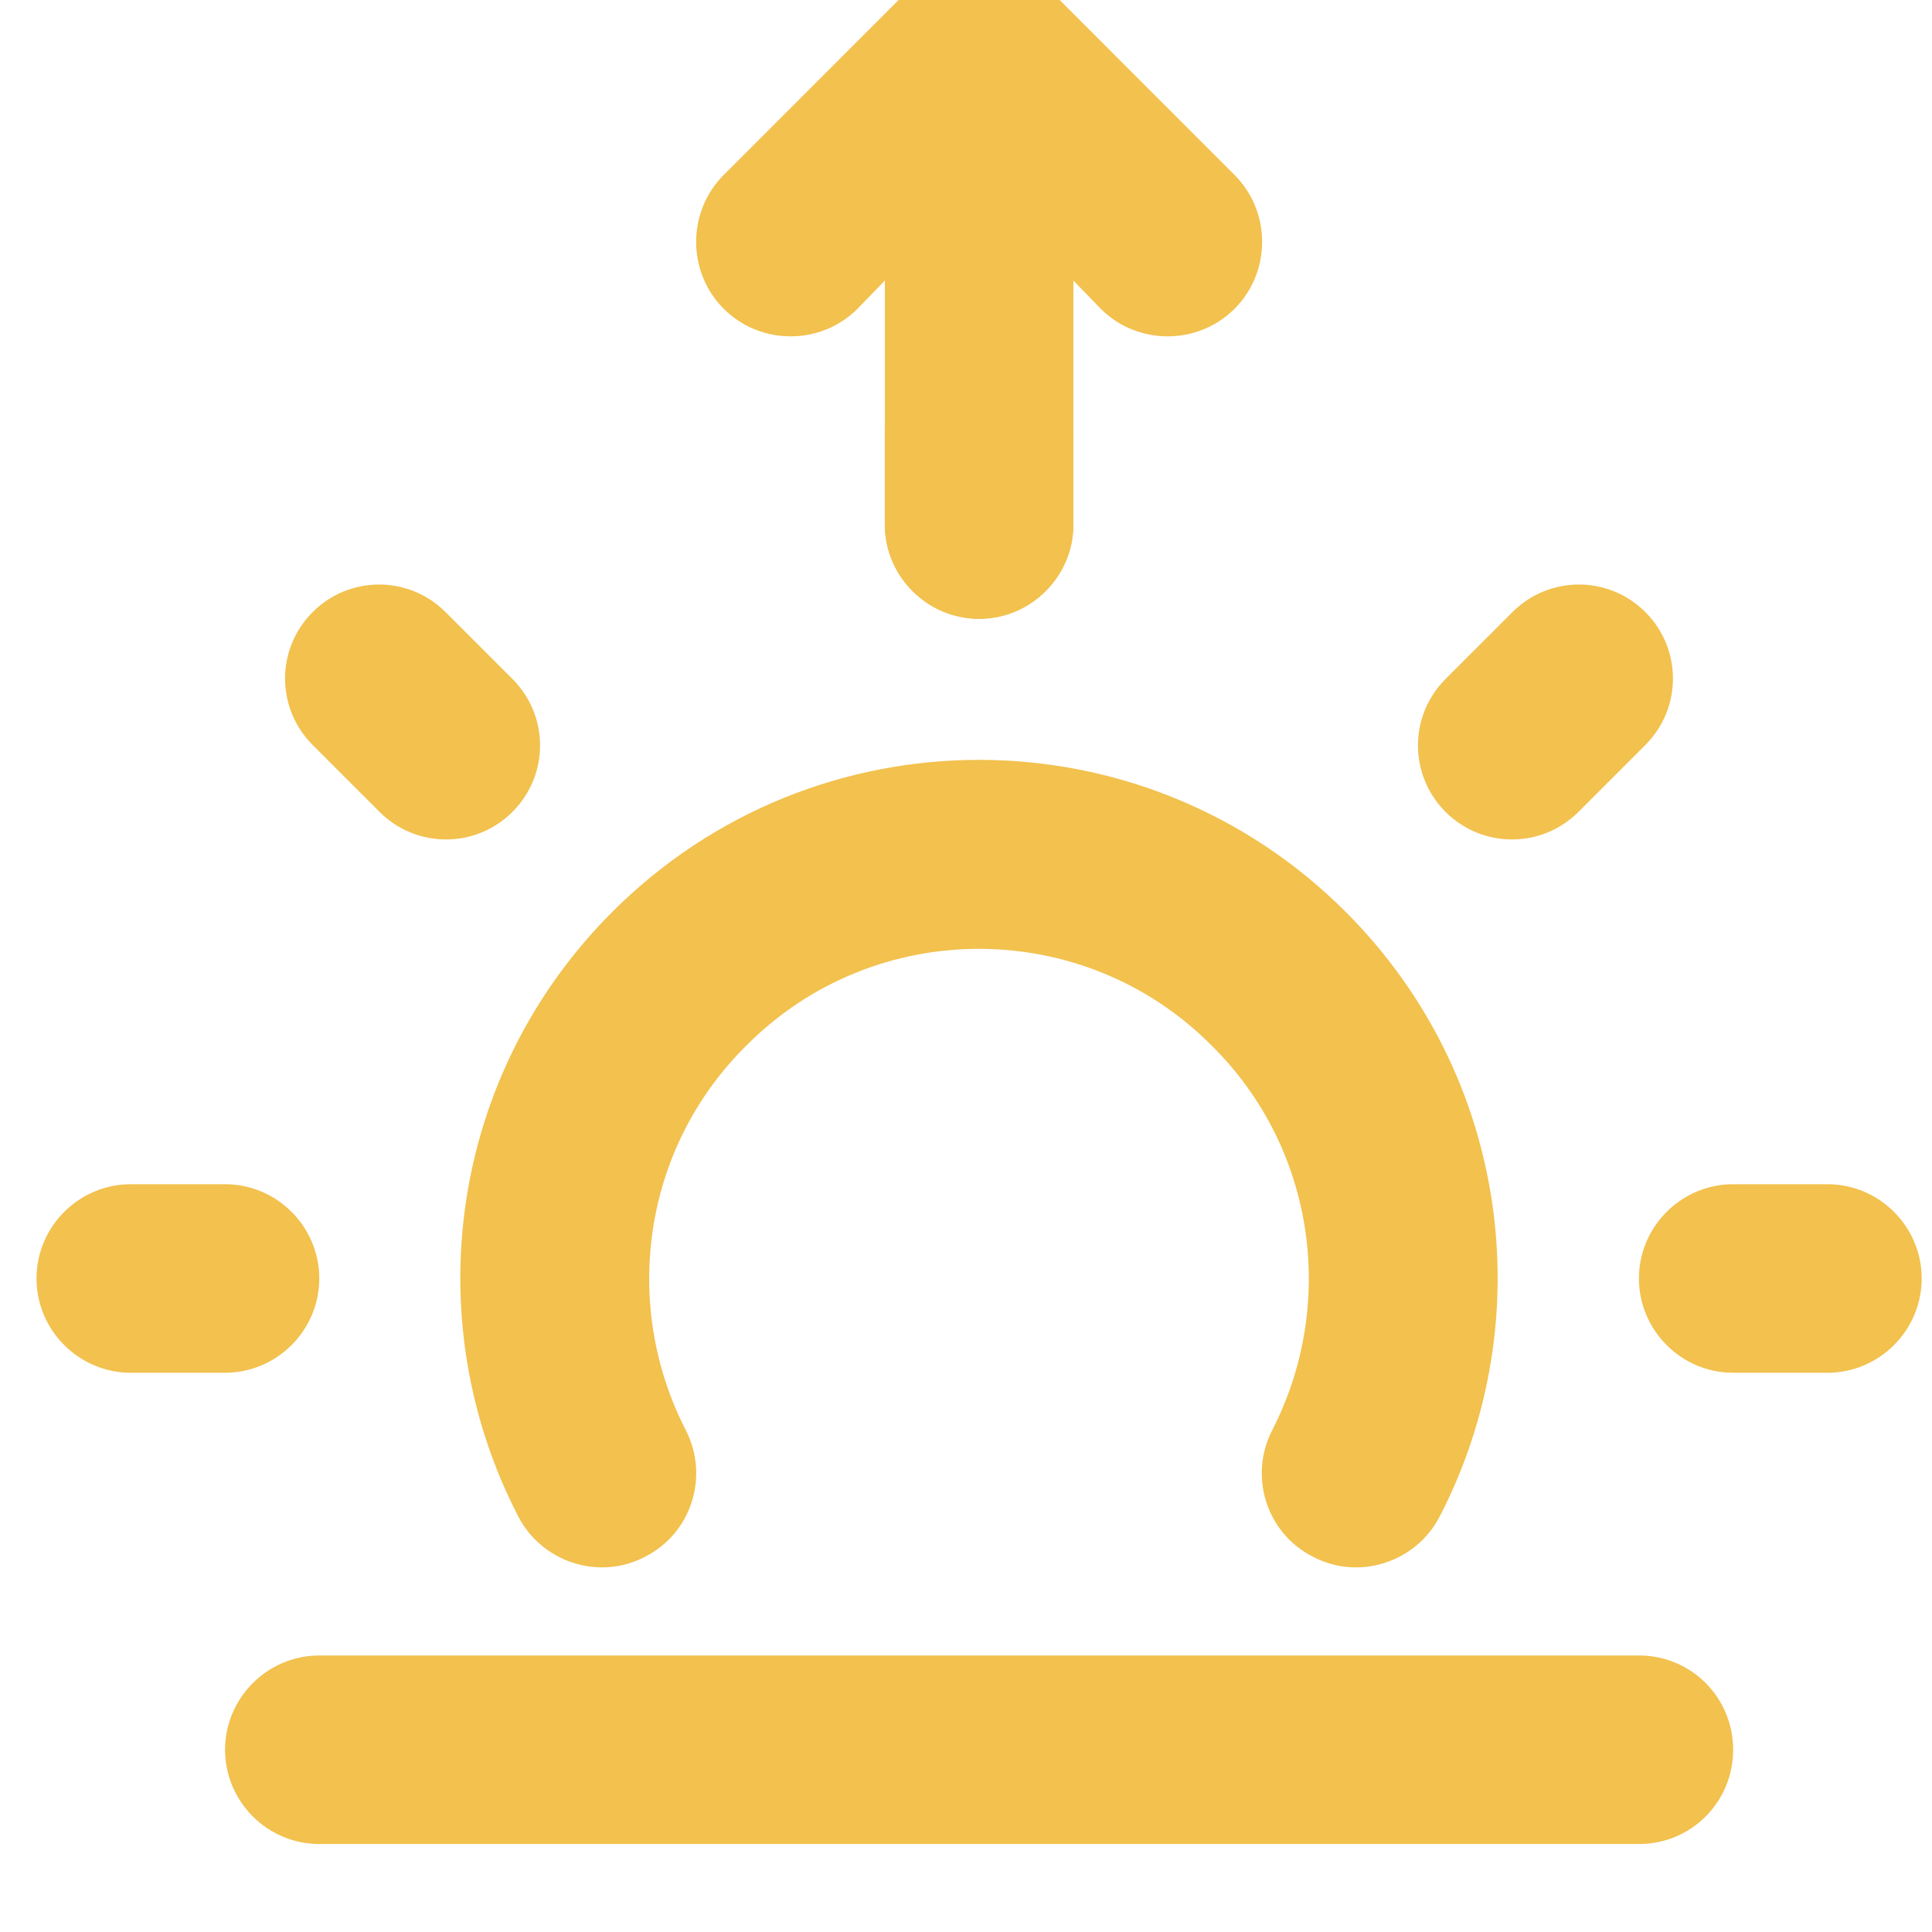 <svg width="39" height="39" viewBox="0 0 39 39" fill="none" xmlns="http://www.w3.org/2000/svg">
<g filter="url(#filter0_i_52_166)">
<path d="M21.667 9.608C21.667 8.562 20.811 7.705 19.764 7.705C18.718 7.705 17.861 8.562 17.861 9.608V11.511C17.861 12.557 18.718 13.414 19.764 13.414C20.811 13.414 21.667 12.557 21.667 11.511V9.608Z" fill="#F2C14E"/>
<path d="M17.862 11.515C17.862 12.562 18.718 13.418 19.765 13.418C20.811 13.418 21.668 12.562 21.668 11.515L21.668 6.588L22.22 7.158C22.962 7.9 24.179 7.9 24.921 7.158C25.663 6.416 25.663 5.199 24.921 4.457L21.116 0.651C20.374 -0.091 19.156 -0.091 18.414 0.651L14.609 4.457C13.867 5.199 13.867 6.416 14.609 7.158C15.351 7.9 16.568 7.9 17.31 7.158L17.862 6.588L17.862 11.515Z" fill="#F2C14E"/>
<path d="M36.889 28.636C37.936 28.636 38.792 27.779 38.792 26.733C38.792 25.686 37.936 24.83 36.889 24.83H34.986C33.94 24.83 33.084 25.686 33.084 26.733C33.084 27.779 33.94 28.636 34.986 28.636H36.889Z" fill="#F2C14E"/>
<path d="M6.445 26.733C6.445 27.779 5.589 28.636 4.543 28.636H2.64C1.593 28.636 0.737 27.779 0.737 26.733C0.737 25.686 1.593 24.83 2.64 24.83H4.543C5.589 24.83 6.445 25.686 6.445 26.733Z" fill="#F2C14E"/>
<path d="M10.345 17.314C9.603 18.056 8.404 18.056 7.662 17.314L6.311 15.963C5.569 15.221 5.569 14.023 6.311 13.281C7.053 12.539 8.252 12.539 8.994 13.281L10.345 14.632C11.087 15.374 11.087 16.572 10.345 17.314Z" fill="#F2C14E"/>
<path d="M29.18 17.314C28.438 16.572 28.438 15.374 29.18 14.632L30.531 13.281C31.273 12.539 32.472 12.539 33.214 13.281C33.956 14.023 33.956 15.221 33.214 15.963L31.863 17.314C31.121 18.056 29.922 18.056 29.18 17.314Z" fill="#F2C14E"/>
<path d="M13.845 29.797C12.551 27.285 12.951 24.127 15.063 22.034C17.65 19.427 21.874 19.427 24.462 22.034C26.574 24.127 26.974 27.285 25.68 29.797C25.204 30.729 25.566 31.872 26.498 32.347C27.43 32.842 28.591 32.461 29.066 31.529C31.102 27.59 30.474 22.643 27.164 19.332C23.073 15.241 16.452 15.241 12.361 19.332C9.05 22.643 8.422 27.59 10.458 31.529C10.934 32.461 12.094 32.842 13.027 32.347C13.959 31.872 14.32 30.729 13.845 29.797Z" fill="#F2C14E"/>
<path d="M34.986 36.246C34.986 37.293 34.149 38.149 33.083 38.149H6.445C5.399 38.149 4.543 37.293 4.543 36.246C4.543 35.2 5.399 34.343 6.445 34.343H33.083C34.149 34.343 34.986 35.2 34.986 36.246Z" fill="#F2C14E"/>
</g>
<defs>
<filter id="filter0_i_52_166" x="0.737" y="-0.83" width="38.055" height="38.979" filterUnits="userSpaceOnUse" color-interpolation-filters="sRGB">
<feFlood flood-opacity="0" result="BackgroundImageFix"/>
<feBlend mode="normal" in="SourceGraphic" in2="BackgroundImageFix" result="shape"/>
<feColorMatrix in="SourceAlpha" type="matrix" values="0 0 0 0 0 0 0 0 0 0 0 0 0 0 0 0 0 0 127 0" result="hardAlpha"/>
<feOffset dy="-0.925"/>
<feGaussianBlur stdDeviation="1.202"/>
<feComposite in2="hardAlpha" operator="arithmetic" k2="-1" k3="1"/>
<feColorMatrix type="matrix" values="0 0 0 0 0 0 0 0 0 0 0 0 0 0 0 0 0 0 0.25 0"/>
<feBlend mode="normal" in2="shape" result="effect1_innerShadow_52_166"/>
</filter>
</defs>
</svg>
